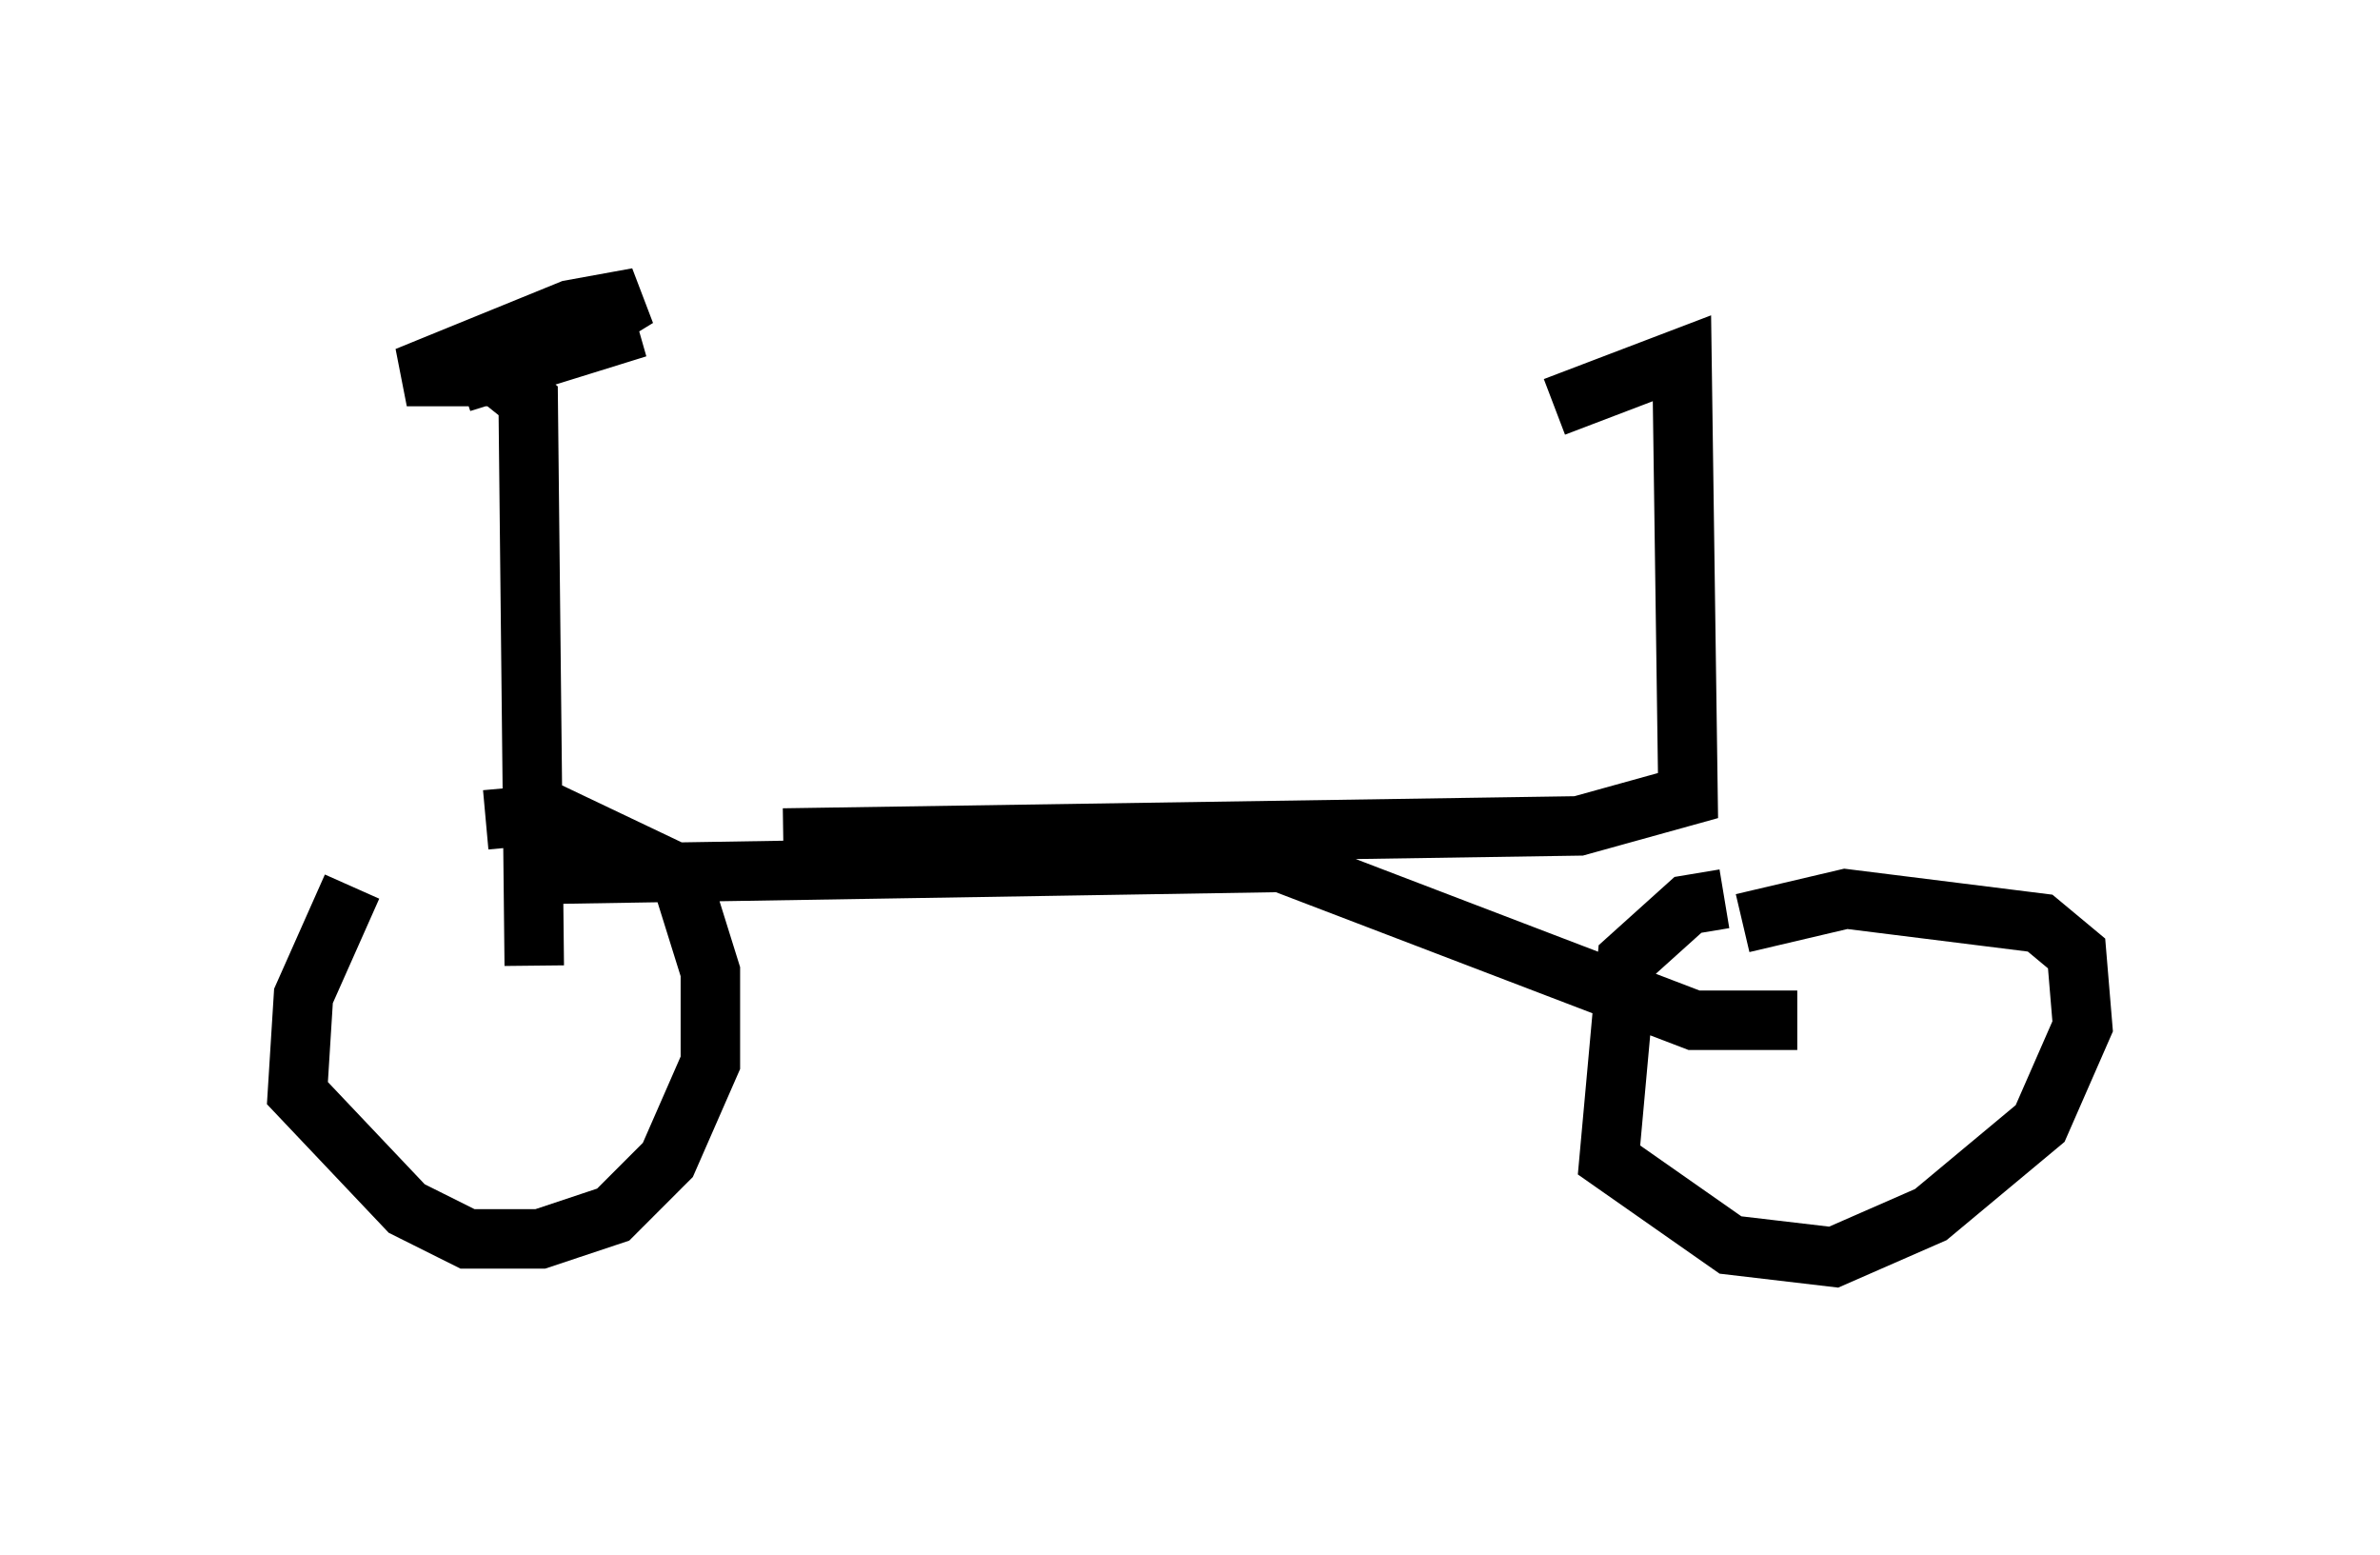 <?xml version="1.0" encoding="utf-8" ?>
<svg baseProfile="full" height="26.129" version="1.1" width="40.013" xmlns="http://www.w3.org/2000/svg" xmlns:ev="http://www.w3.org/2001/xml-events" xmlns:xlink="http://www.w3.org/1999/xlink"><defs /><rect fill="white" height="26.129" width="40.013" x="0" y="0" /><path d="M7.552, 13.881 m-1.633, 1.021 l-0.817, 1.838 -0.102, 1.633 l1.838, 1.94 1.021, 0.51 l1.225, 0.0 1.225, -0.408 l0.919, -0.919 0.715, -1.633 l0.0, -1.531 -0.51, -1.633 l-2.144, -1.021 -1.123, 0.102 m20.825, 1.327 l-0.613, 0.102 -1.021, 0.919 l-0.306, 3.369 2.042, 1.429 l1.735, 0.204 1.633, -0.715 l1.838, -1.531 0.715, -1.633 l-0.102, -1.225 -0.613, -0.51 l-3.267, -0.408 -1.735, 0.408 m-20.315, 0.715 l-0.102, -9.494 -0.51, -0.408 l-1.531, 0.0 2.756, -1.123 l1.123, -0.204 -1.838, 1.123 l-0.51, 0.0 2.348, -0.613 l-2.96, 0.919 1.633, -0.613 m-0.408, 8.881 l12.556, -0.204 6.942, 2.654 l1.735, 0.0 m-17.048, -3.063 l13.373, -0.204 1.838, -0.51 l-0.102, -7.35 -2.144, 0.817 " fill="none" stroke="black" stroke-width="1" /></svg>